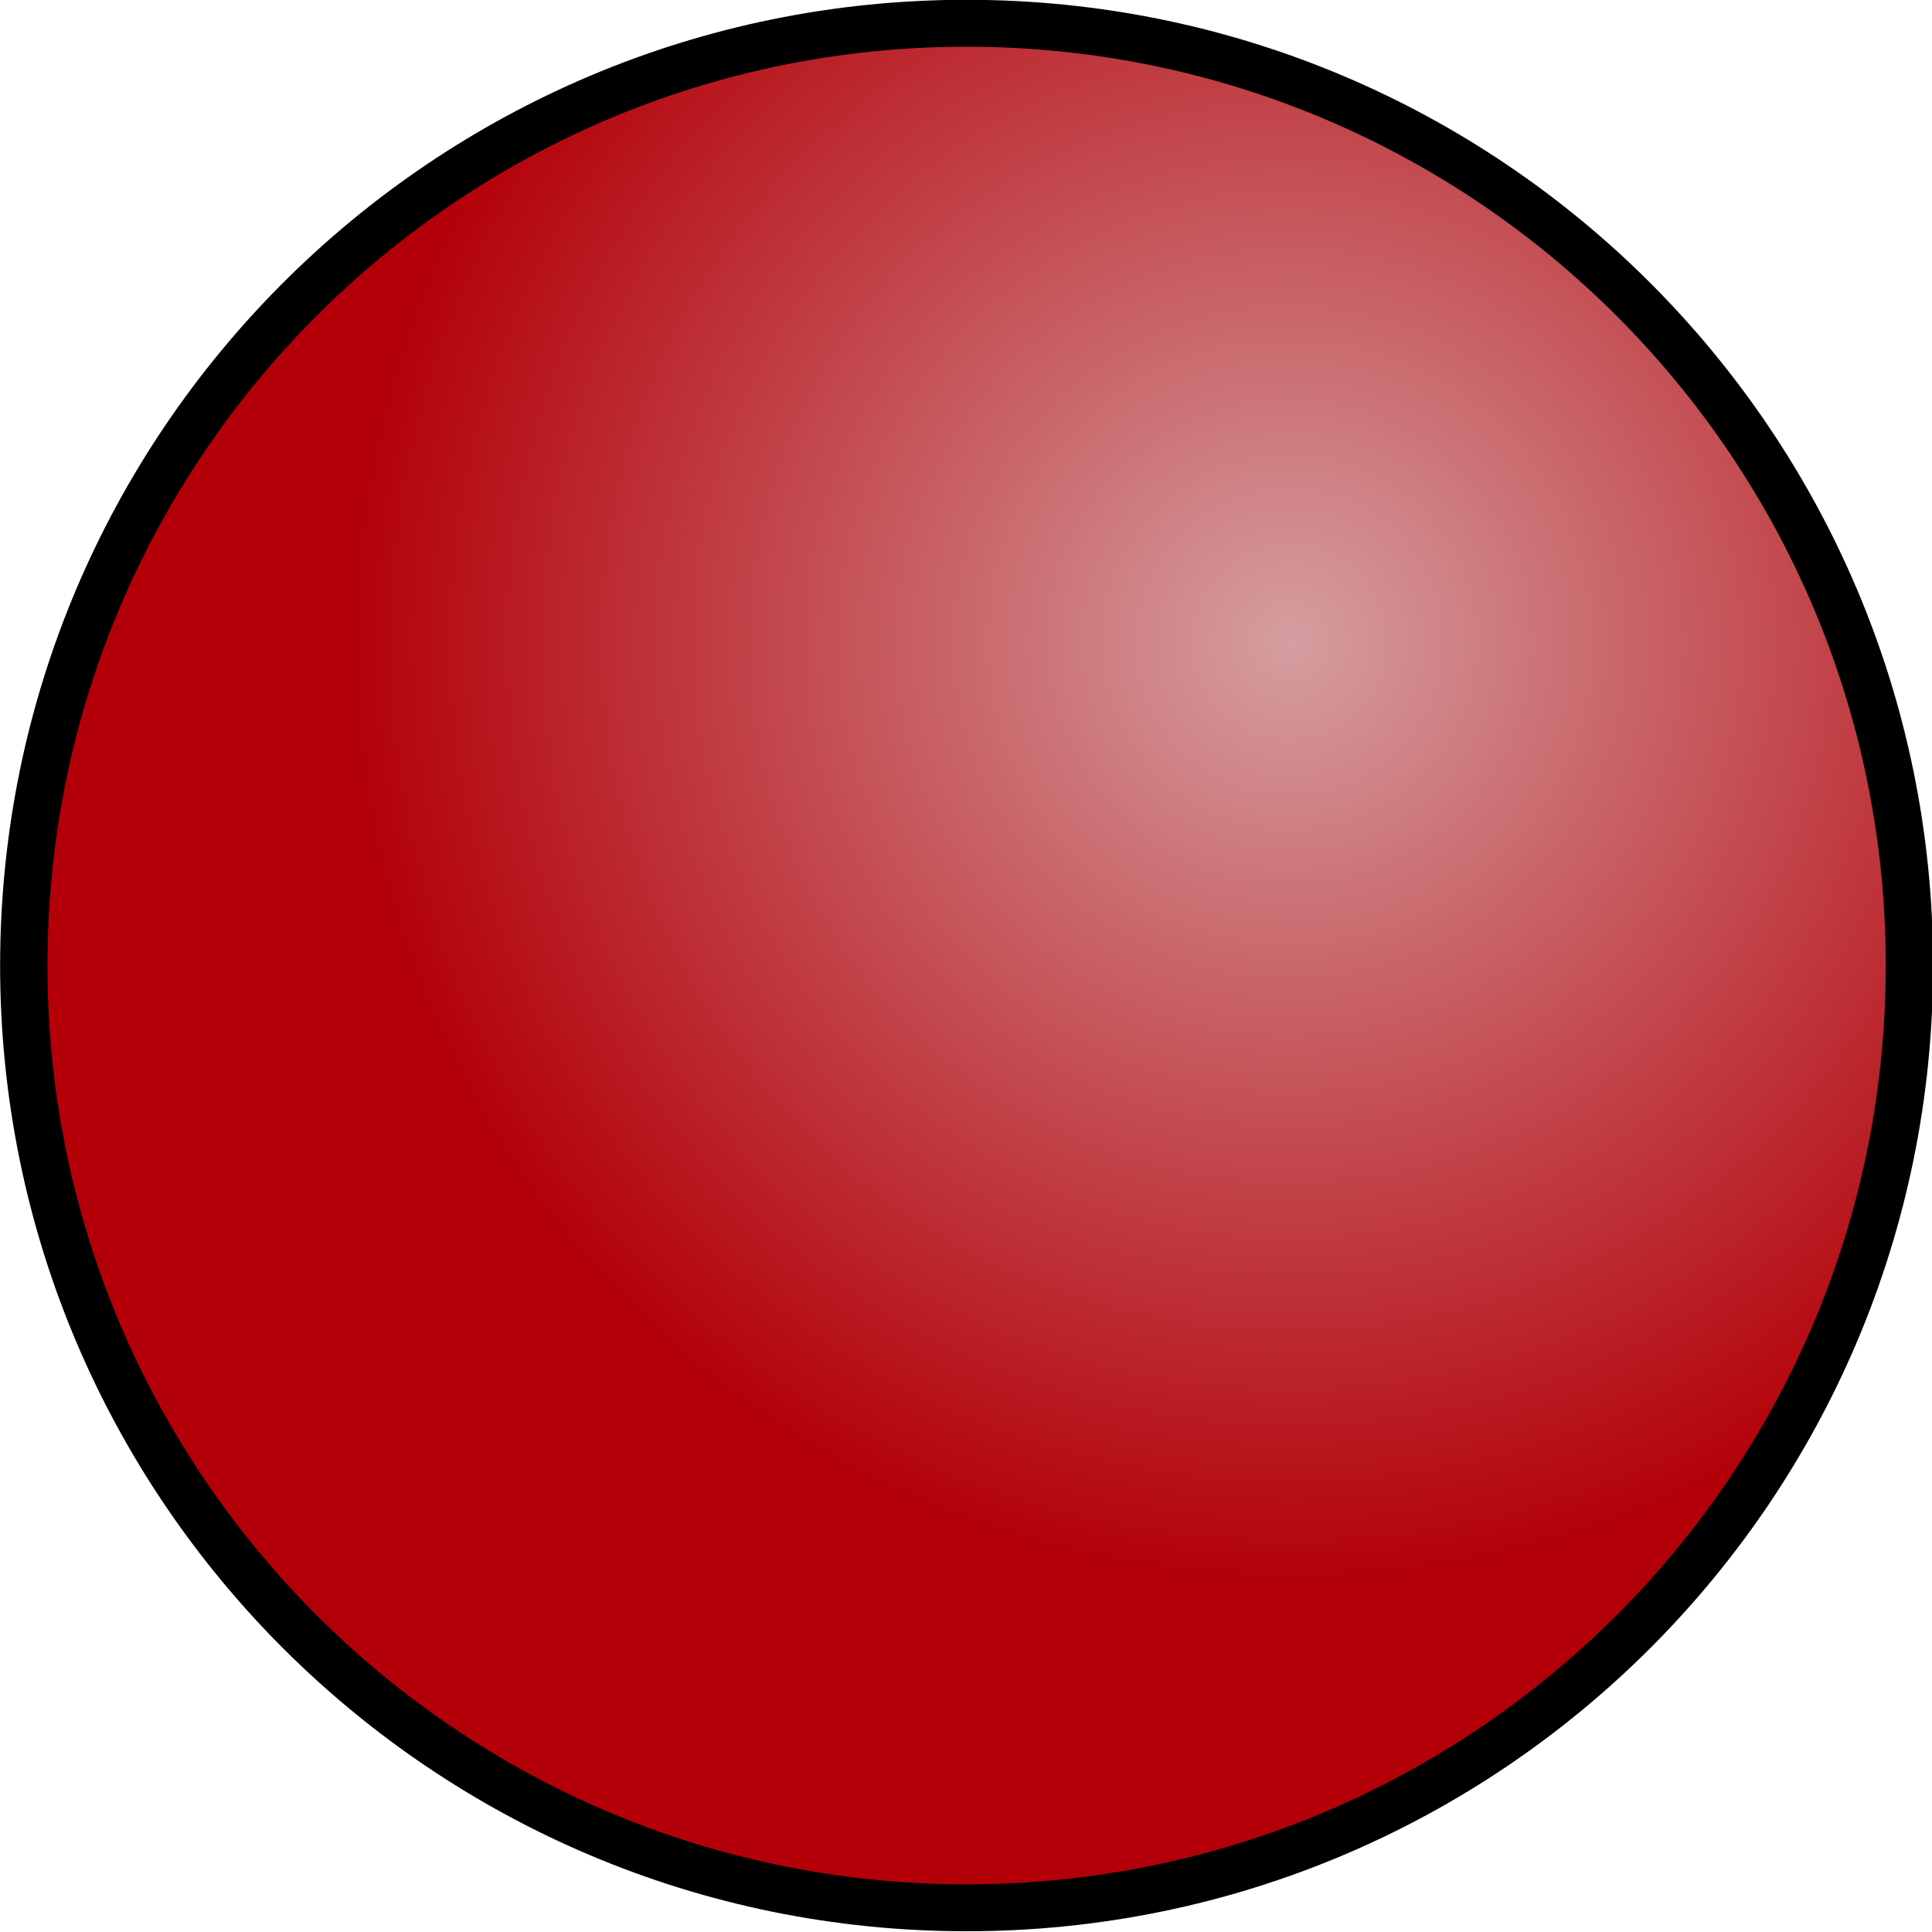 <?xml version="1.0" encoding="UTF-8" standalone="no"?>
<!-- Created with Inkscape (http://www.inkscape.org/) -->

<svg
   xmlns:dc="http://purl.org/dc/elements/1.1/"
   xmlns:cc="http://creativecommons.org/ns#"
   xmlns:rdf="http://www.w3.org/1999/02/22-rdf-syntax-ns#"
   xmlns:svg="http://www.w3.org/2000/svg"
   xmlns="http://www.w3.org/2000/svg"
   xmlns:xlink="http://www.w3.org/1999/xlink"
   xmlns:sodipodi="http://sodipodi.sourceforge.net/DTD/sodipodi-0.dtd"
   xmlns:inkscape="http://www.inkscape.org/namespaces/inkscape"
   width="410"
   height="410"
   id="svg2"
   version="1.1"
   inkscape:version="0.48.2 r9819"
   sodipodi:docname="New document 1">
  <defs
     id="defs4">
    <linearGradient
       id="linearGradient3755">
      <stop
         style="stop-color:#d59ea0;stop-opacity:1;"
         offset="0"
         id="stop3757" />
      <stop
         style="stop-color:#b30008;stop-opacity:1;"
         offset="1"
         id="stop3759" />
    </linearGradient>
    <radialGradient
       inkscape:collect="always"
       xlink:href="#linearGradient3755"
       id="radialGradient3763"
       cx="336.898"
       cy="414.036"
       fx="336.898"
       fy="414.036"
       r="174.286"
       gradientTransform="matrix(1,0,0,1.008,0,-3.883)"
       gradientUnits="userSpaceOnUse" />
  </defs>
  <sodipodi:namedview
     id="base"
     pagecolor="#ffffff"
     bordercolor="#666666"
     borderopacity="1.0"
     inkscape:pageopacity="0.0"
     inkscape:pageshadow="2"
     inkscape:zoom="0.35"
     inkscape:cx="-228.57141"
     inkscape:cy="122.14282"
     inkscape:document-units="px"
     inkscape:current-layer="layer1"
     showgrid="false"
     fit-margin-top="0"
     fit-margin-left="0"
     fit-margin-right="0"
     fit-margin-bottom="0"
     inkscape:window-width="1676"
     inkscape:window-height="1006"
     inkscape:window-x="4"
     inkscape:window-y="0"
     inkscape:window-maximized="1" />
  <g
     inkscape:label="Layer 1"
     inkscape:groupmode="layer"
     id="layer1"
     transform="translate(-97.857,-244.505)">
    <path
       sodipodi:type="arc"
       style="fill:url(#radialGradient3763);fill-opacity:1;fill-rule:nonzero;stroke:#000000;stroke-width:8.75;stroke-miterlimit:4;stroke-opacity:1;stroke-dasharray:none"
       id="path2985"
       sodipodi:cx="277.14285"
       sodipodi:cy="473.79074"
       sodipodi:rx="174.28572"
       sodipodi:ry="175.71428"
       d="m 451.429,473.791 c 0,97.044 -78.03,175.714 -174.286,175.714 -96.255,0 -174.286,-78.67 -174.286,-175.714 0,-97.044 78.03,-175.714 174.286,-175.714 96.255,0 174.286,78.67 174.286,175.714 z"
       transform="matrix(1.148,0,0,1.138,-15.176,-89.769)" />
  </g>
</svg>
